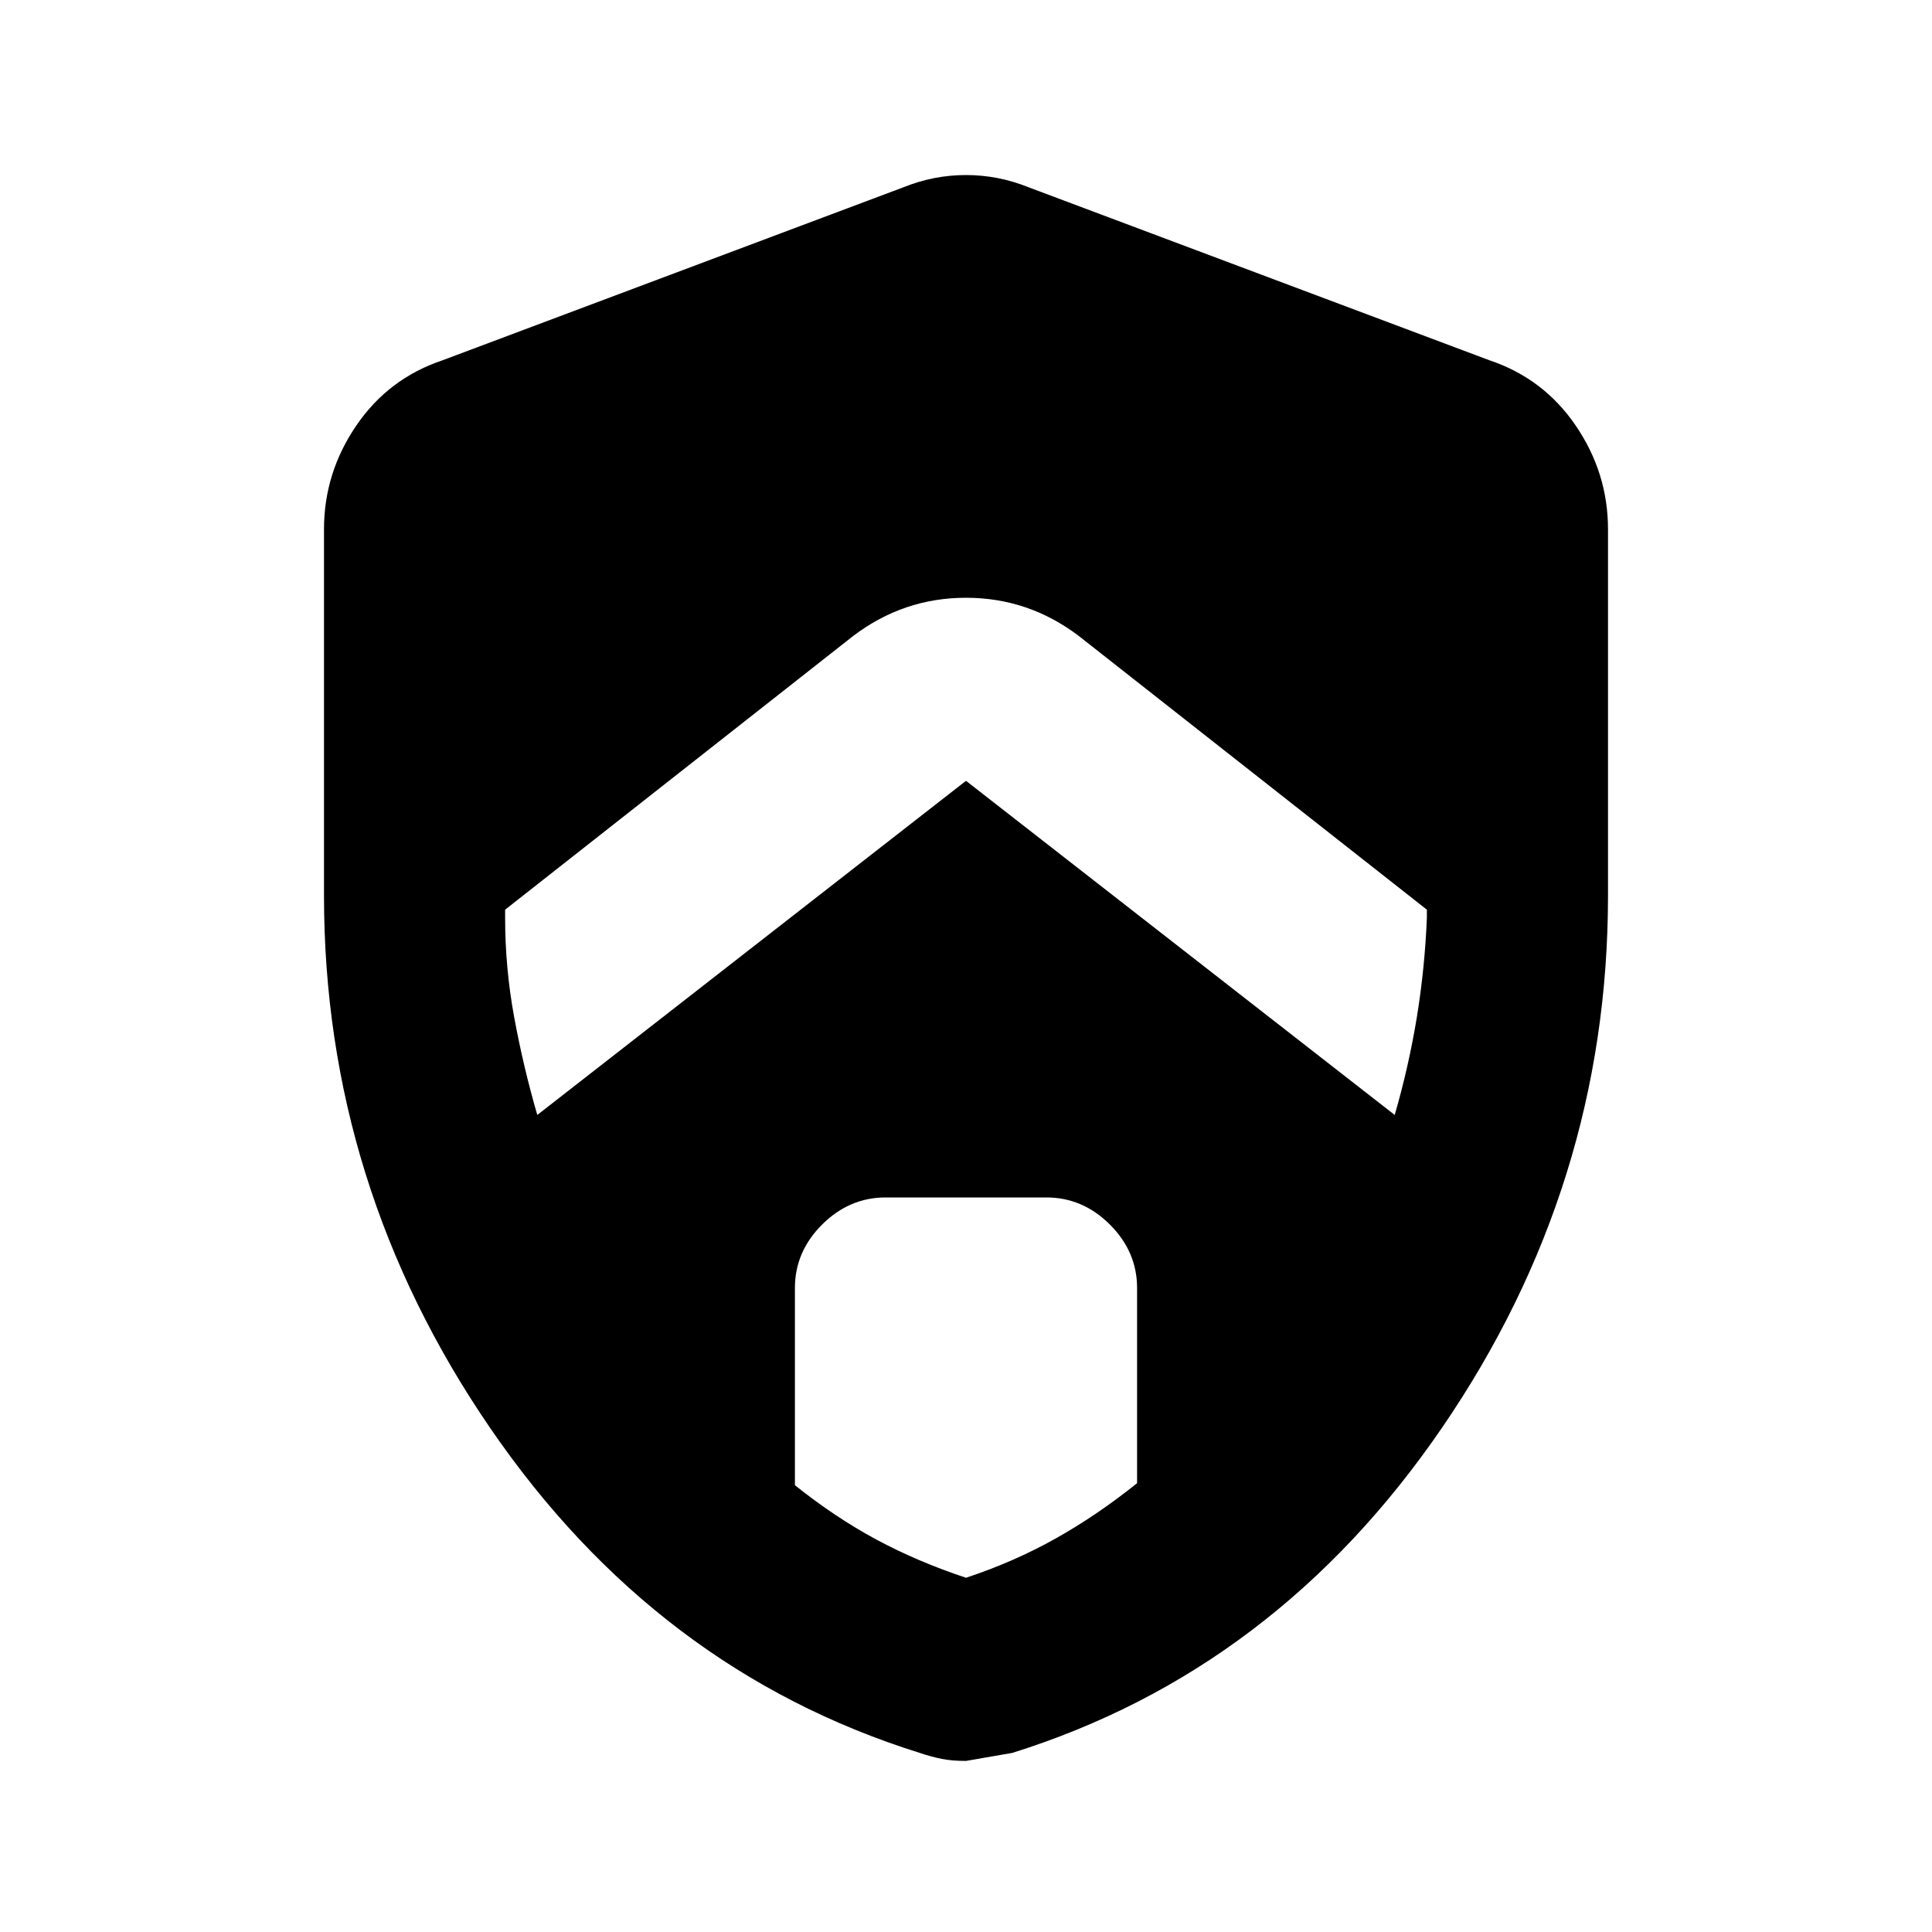 <svg xmlns="http://www.w3.org/2000/svg" height="20" width="20"><path d="M5.562 11.542 10 8.083l4.438 3.459q.145-.5.229-1.011.083-.51.104-1.031v-.083l-3.604-2.834q-.521-.395-1.167-.395t-1.167.395L5.229 9.417V9.5q0 .521.094 1.031.094.511.239 1.011ZM10 16.333q.5-.166.927-.406.427-.239.844-.573v-2.021q0-.375-.281-.656-.282-.281-.657-.281H9.167q-.375 0-.657.281-.281.281-.281.656v2.042q.417.333.844.563.427.229.927.395Zm0 1.896q-.146 0-.25-.021-.104-.02-.229-.062-2.729-.854-4.448-3.365-1.719-2.51-1.719-5.51V5.479q0-.583.334-1.073.333-.489.895-.677l4.771-1.791q.313-.126.646-.126t.646.126l4.771 1.791q.562.188.895.677.334.49.334 1.073v3.792q0 3-1.719 5.51-1.719 2.511-4.448 3.365l-.479.083Z"/></svg>